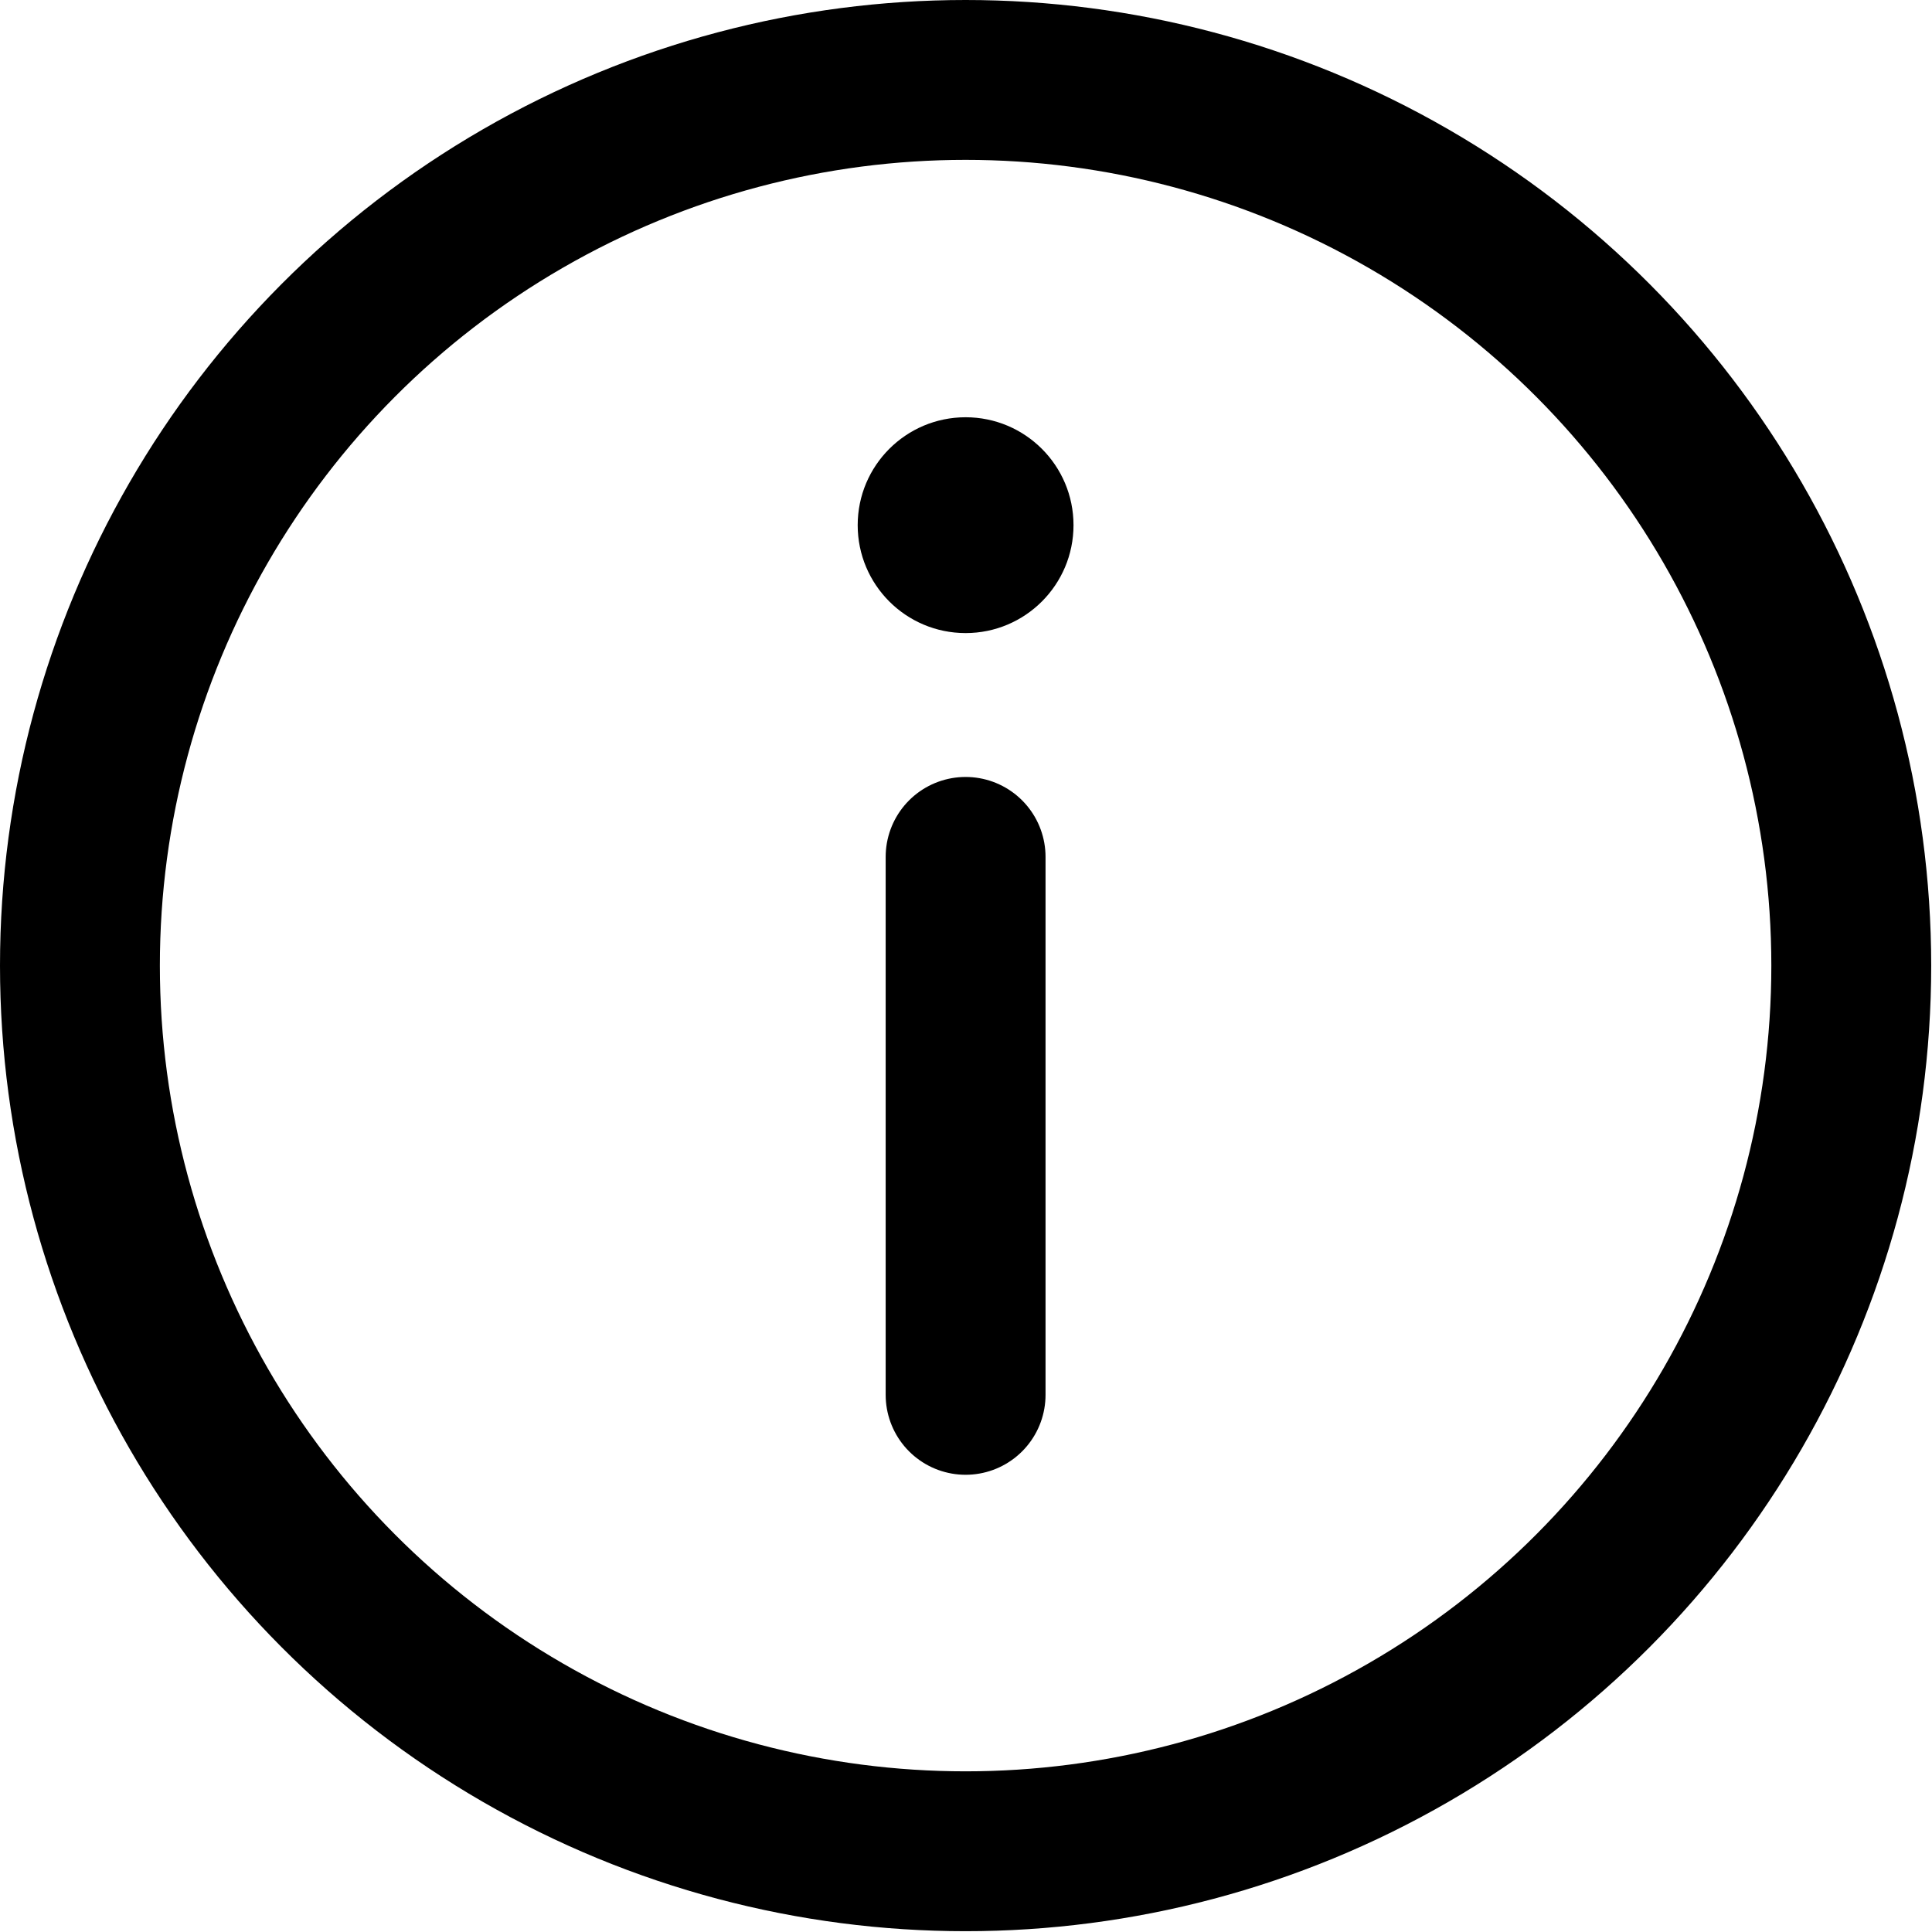 <svg xmlns="http://www.w3.org/2000/svg" viewBox="0 0 24.17 24.17">
    <title>info-round</title>
    <circle cx="12.08" cy="12.08" r="11.08" fill="none" stroke="currentColor" stroke-linecap="round" stroke-linejoin="round"
            stroke-width="2"/>
    <line x1="12.08" y1="10.72" x2="12.08" y2="17.45" fill="none" stroke="currentColor" stroke-linecap="round"
          stroke-linejoin="round" stroke-width="2"/>
    <circle cx="12.08" cy="6.57" r="1.35"/>
</svg>